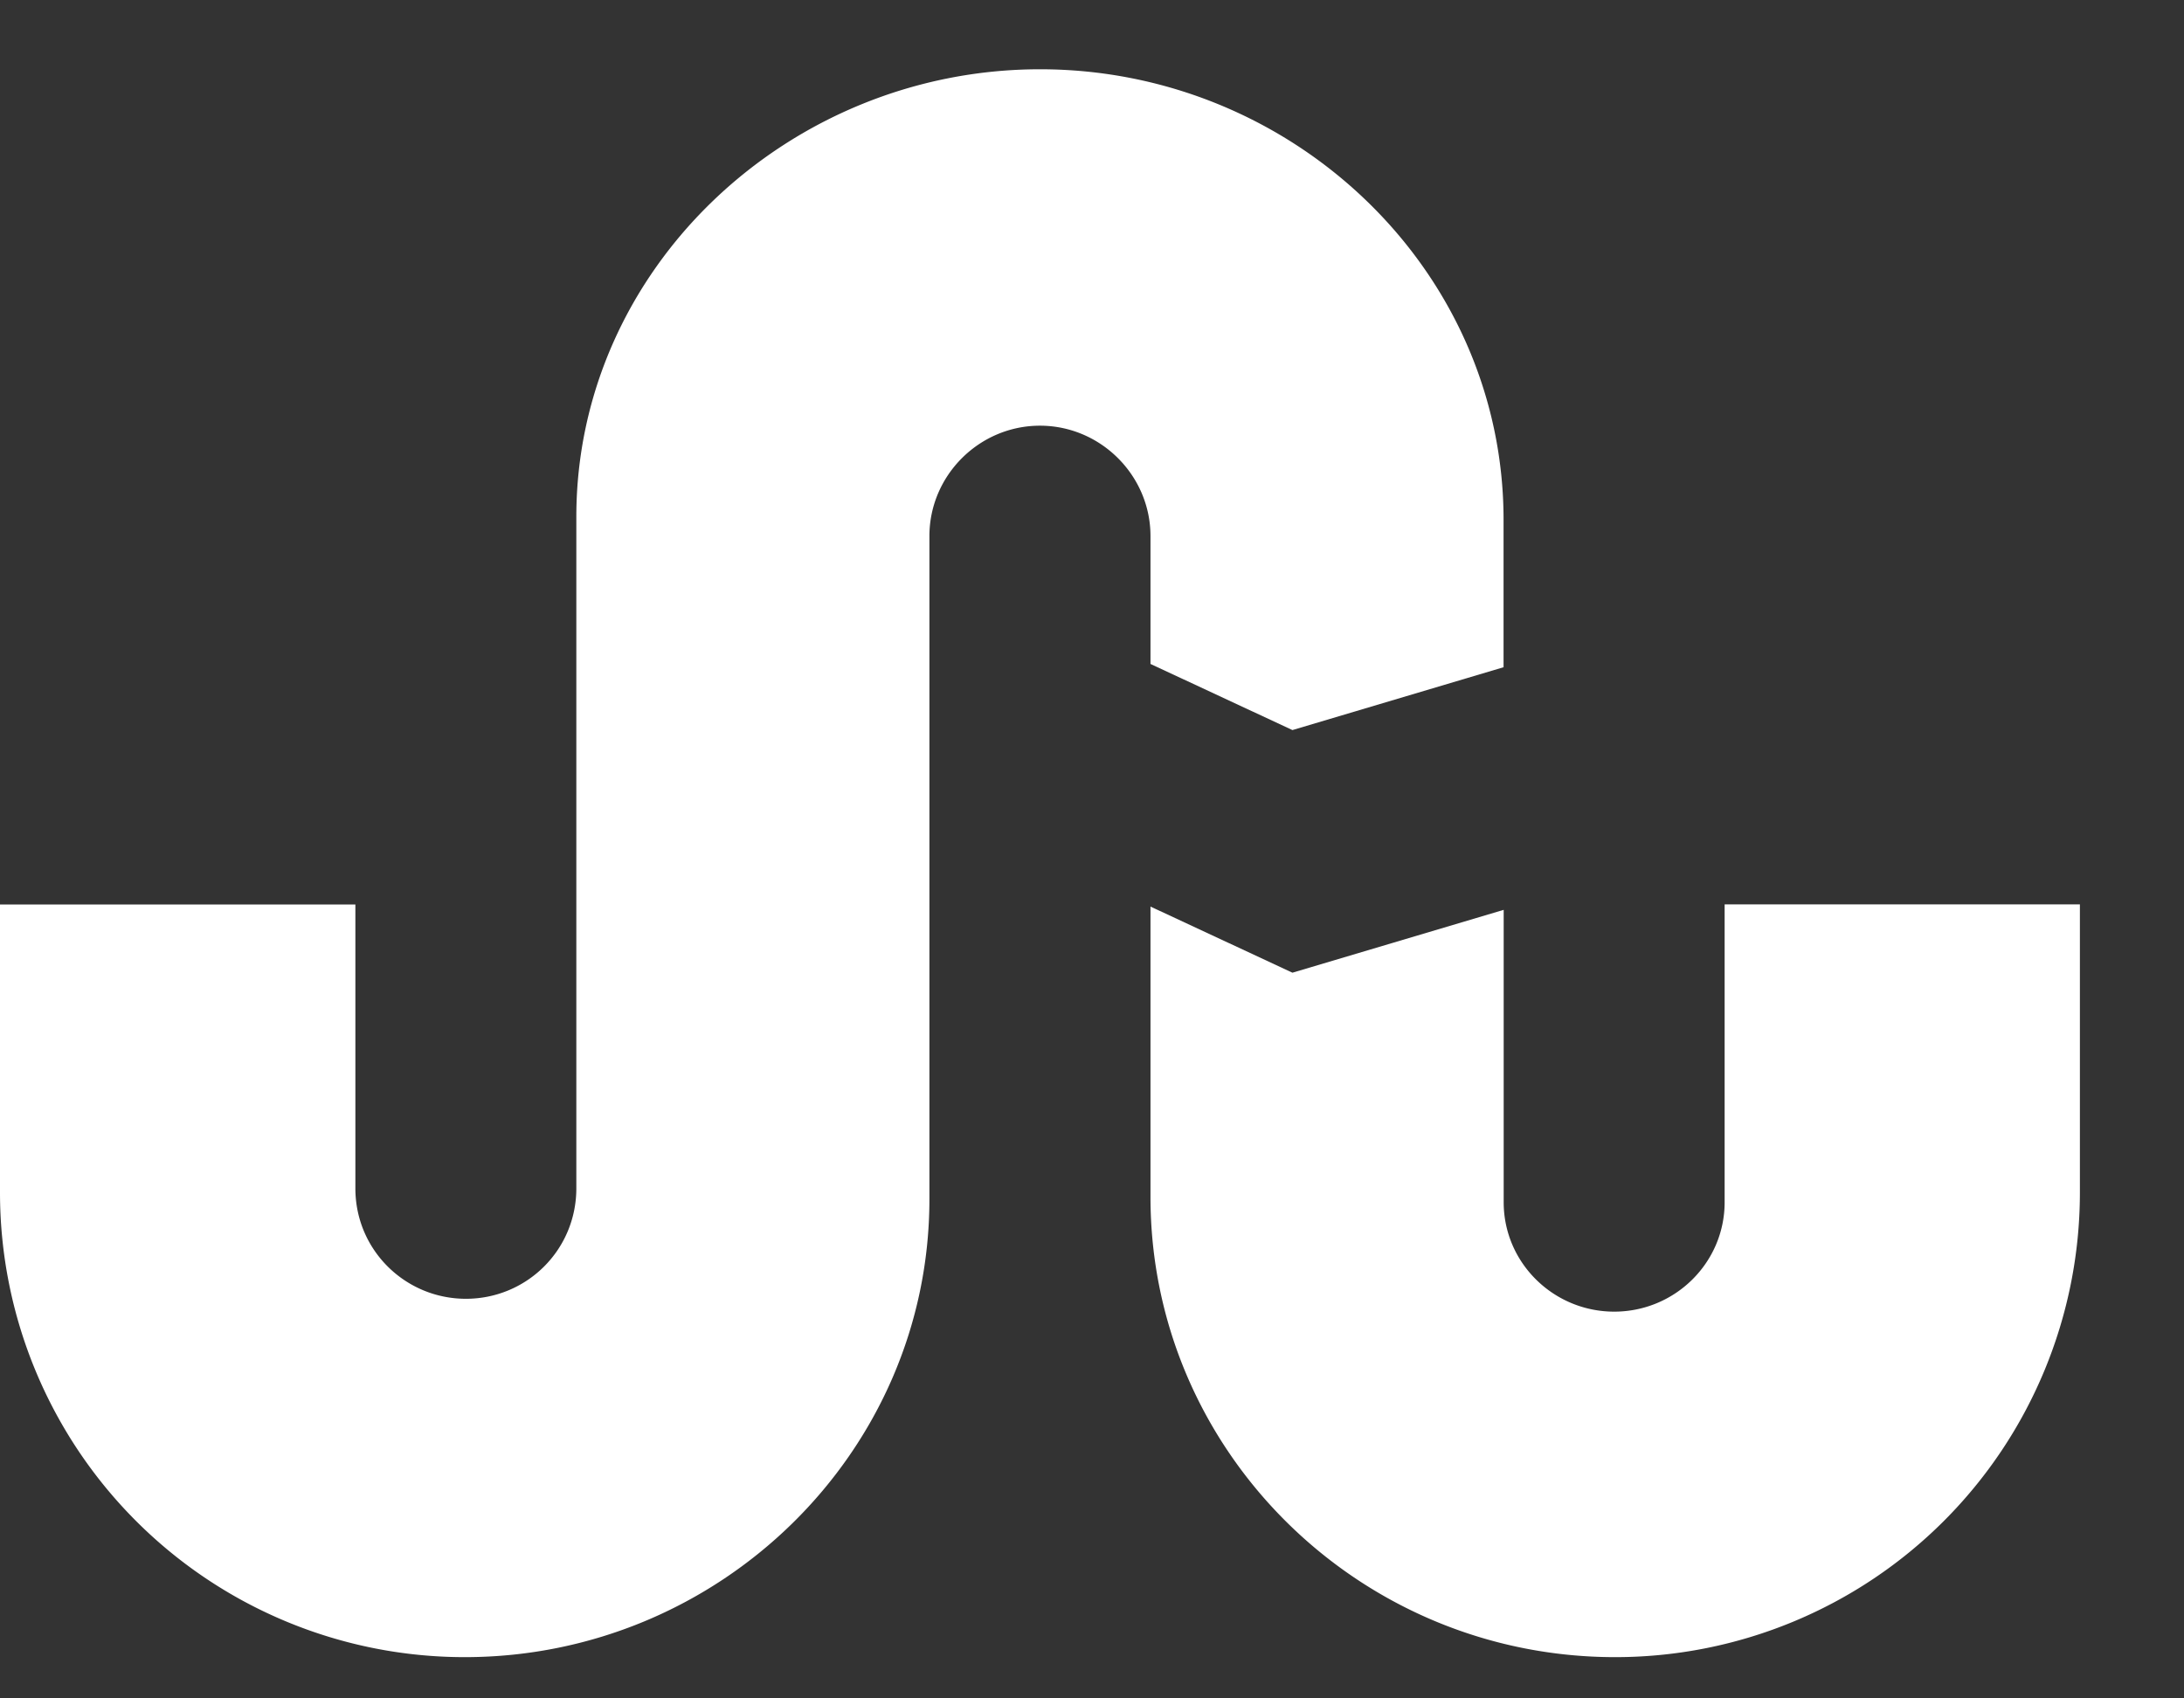 <svg width="18" height="14" fill="none" xmlns="http://www.w3.org/2000/svg"><rect width="100%" height="100%" fill="#333333" stroke="none"/><path d="m9.482 5.473 1.17.545 1.74-.518V4.285c0-2.062-1.74-3.714-3.82-3.714C6.5.571 4.75 2.214 4.75 4.26v5.535c0 .51-.41.911-.91.911s-.911-.402-.911-.91v-2.34H0V9.83a3.83 3.83 0 0 0 3.83 3.83c2.099 0 3.83-1.687 3.83-3.776V4.419c0-.5.411-.91.911-.91s.911.41.911.91v1.054Zm4.732 1.982V9.91c0 .5-.41.902-.91.902s-.911-.402-.911-.902V7.5l-1.741.518-1.17-.545v2.393c0 2.098 1.723 3.794 3.83 3.794a3.83 3.83 0 0 0 3.83-3.83V7.455h-2.928Z" fill="#fff"/></svg>